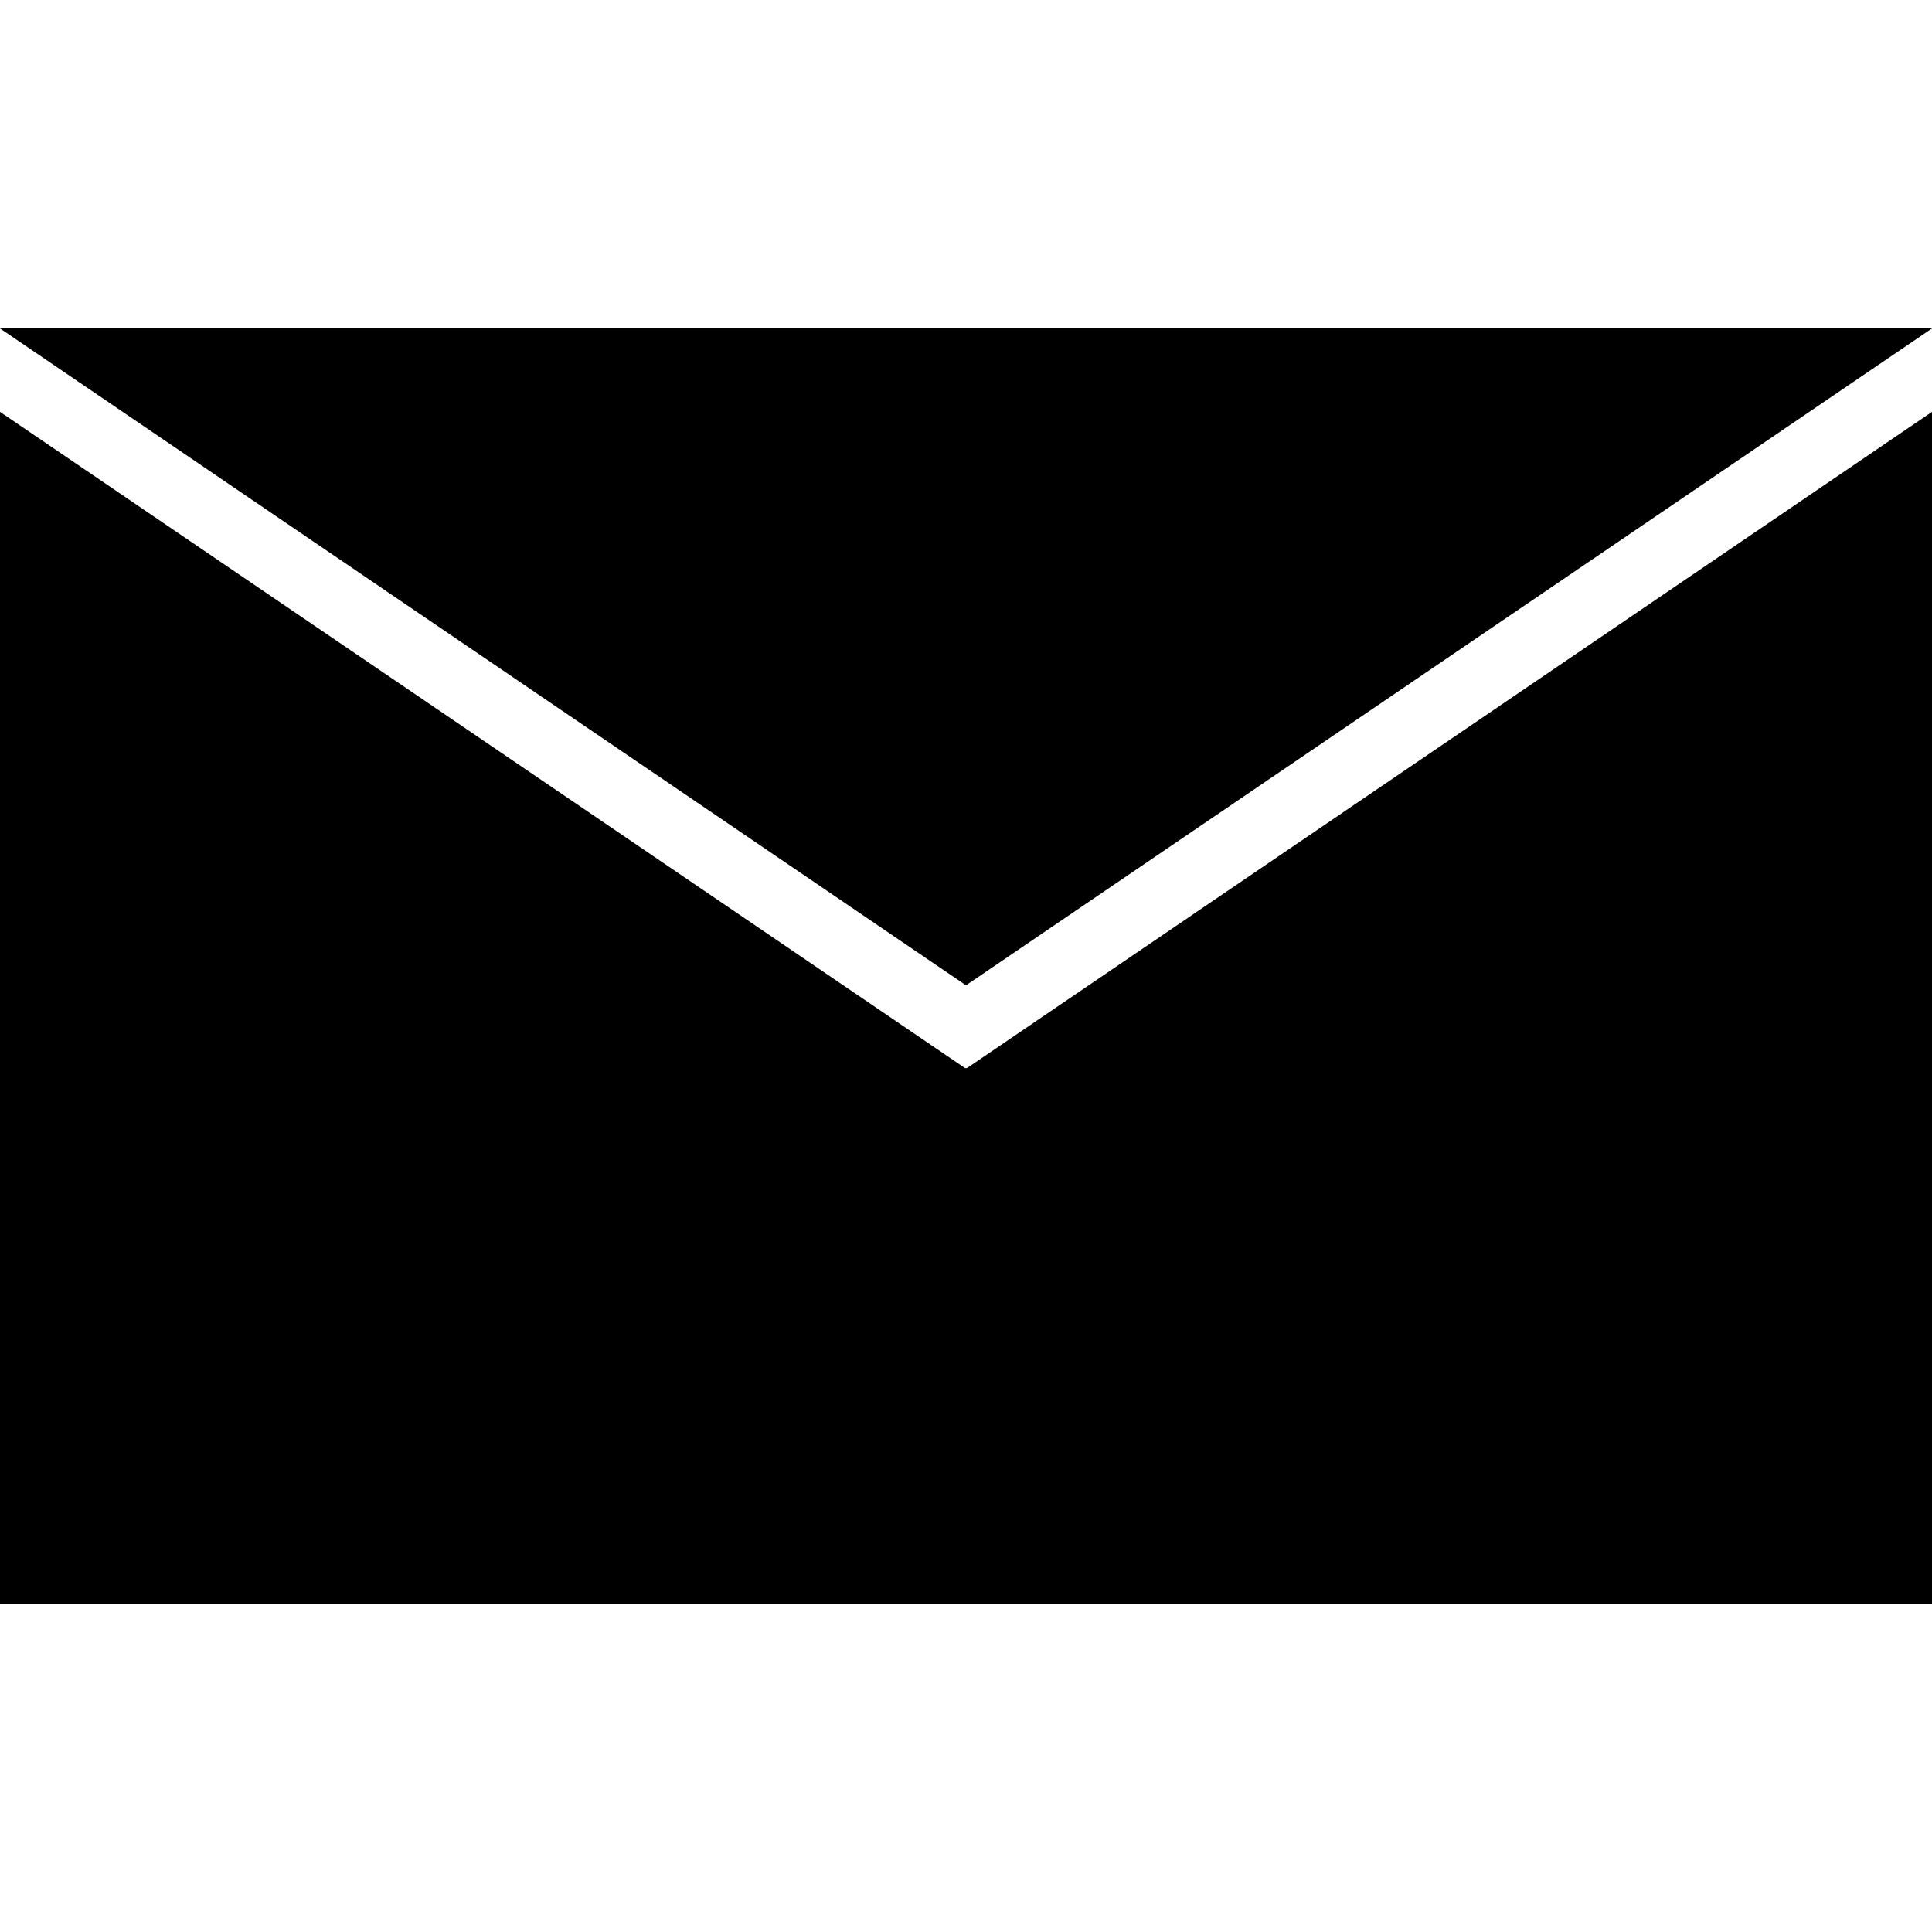 <?xml version="1.0" encoding="UTF-8" standalone="no"?><!DOCTYPE svg PUBLIC "-//W3C//DTD SVG 1.1//EN" "http://www.w3.org/Graphics/SVG/1.1/DTD/svg11.dtd"><svg width="100%" height="100%" viewBox="0 0 512 512" version="1.1" xmlns="http://www.w3.org/2000/svg" xmlns:xlink="http://www.w3.org/1999/xlink" xml:space="preserve" xmlns:serif="http://www.serif.com/" style="fill-rule:evenodd;clip-rule:evenodd;stroke-linejoin:round;stroke-miterlimit:2;"><g id="mailIcon"><rect x="0" y="283.091" width="512" height="141.869"/><path d="M512,305.2l0,-196.051l-256,174.08l-256,-174.08l0,196.051l512,0Z"/><path d="M512,87.04l-512,-0l256,174.08l256,-174.08Z"/></g></svg>